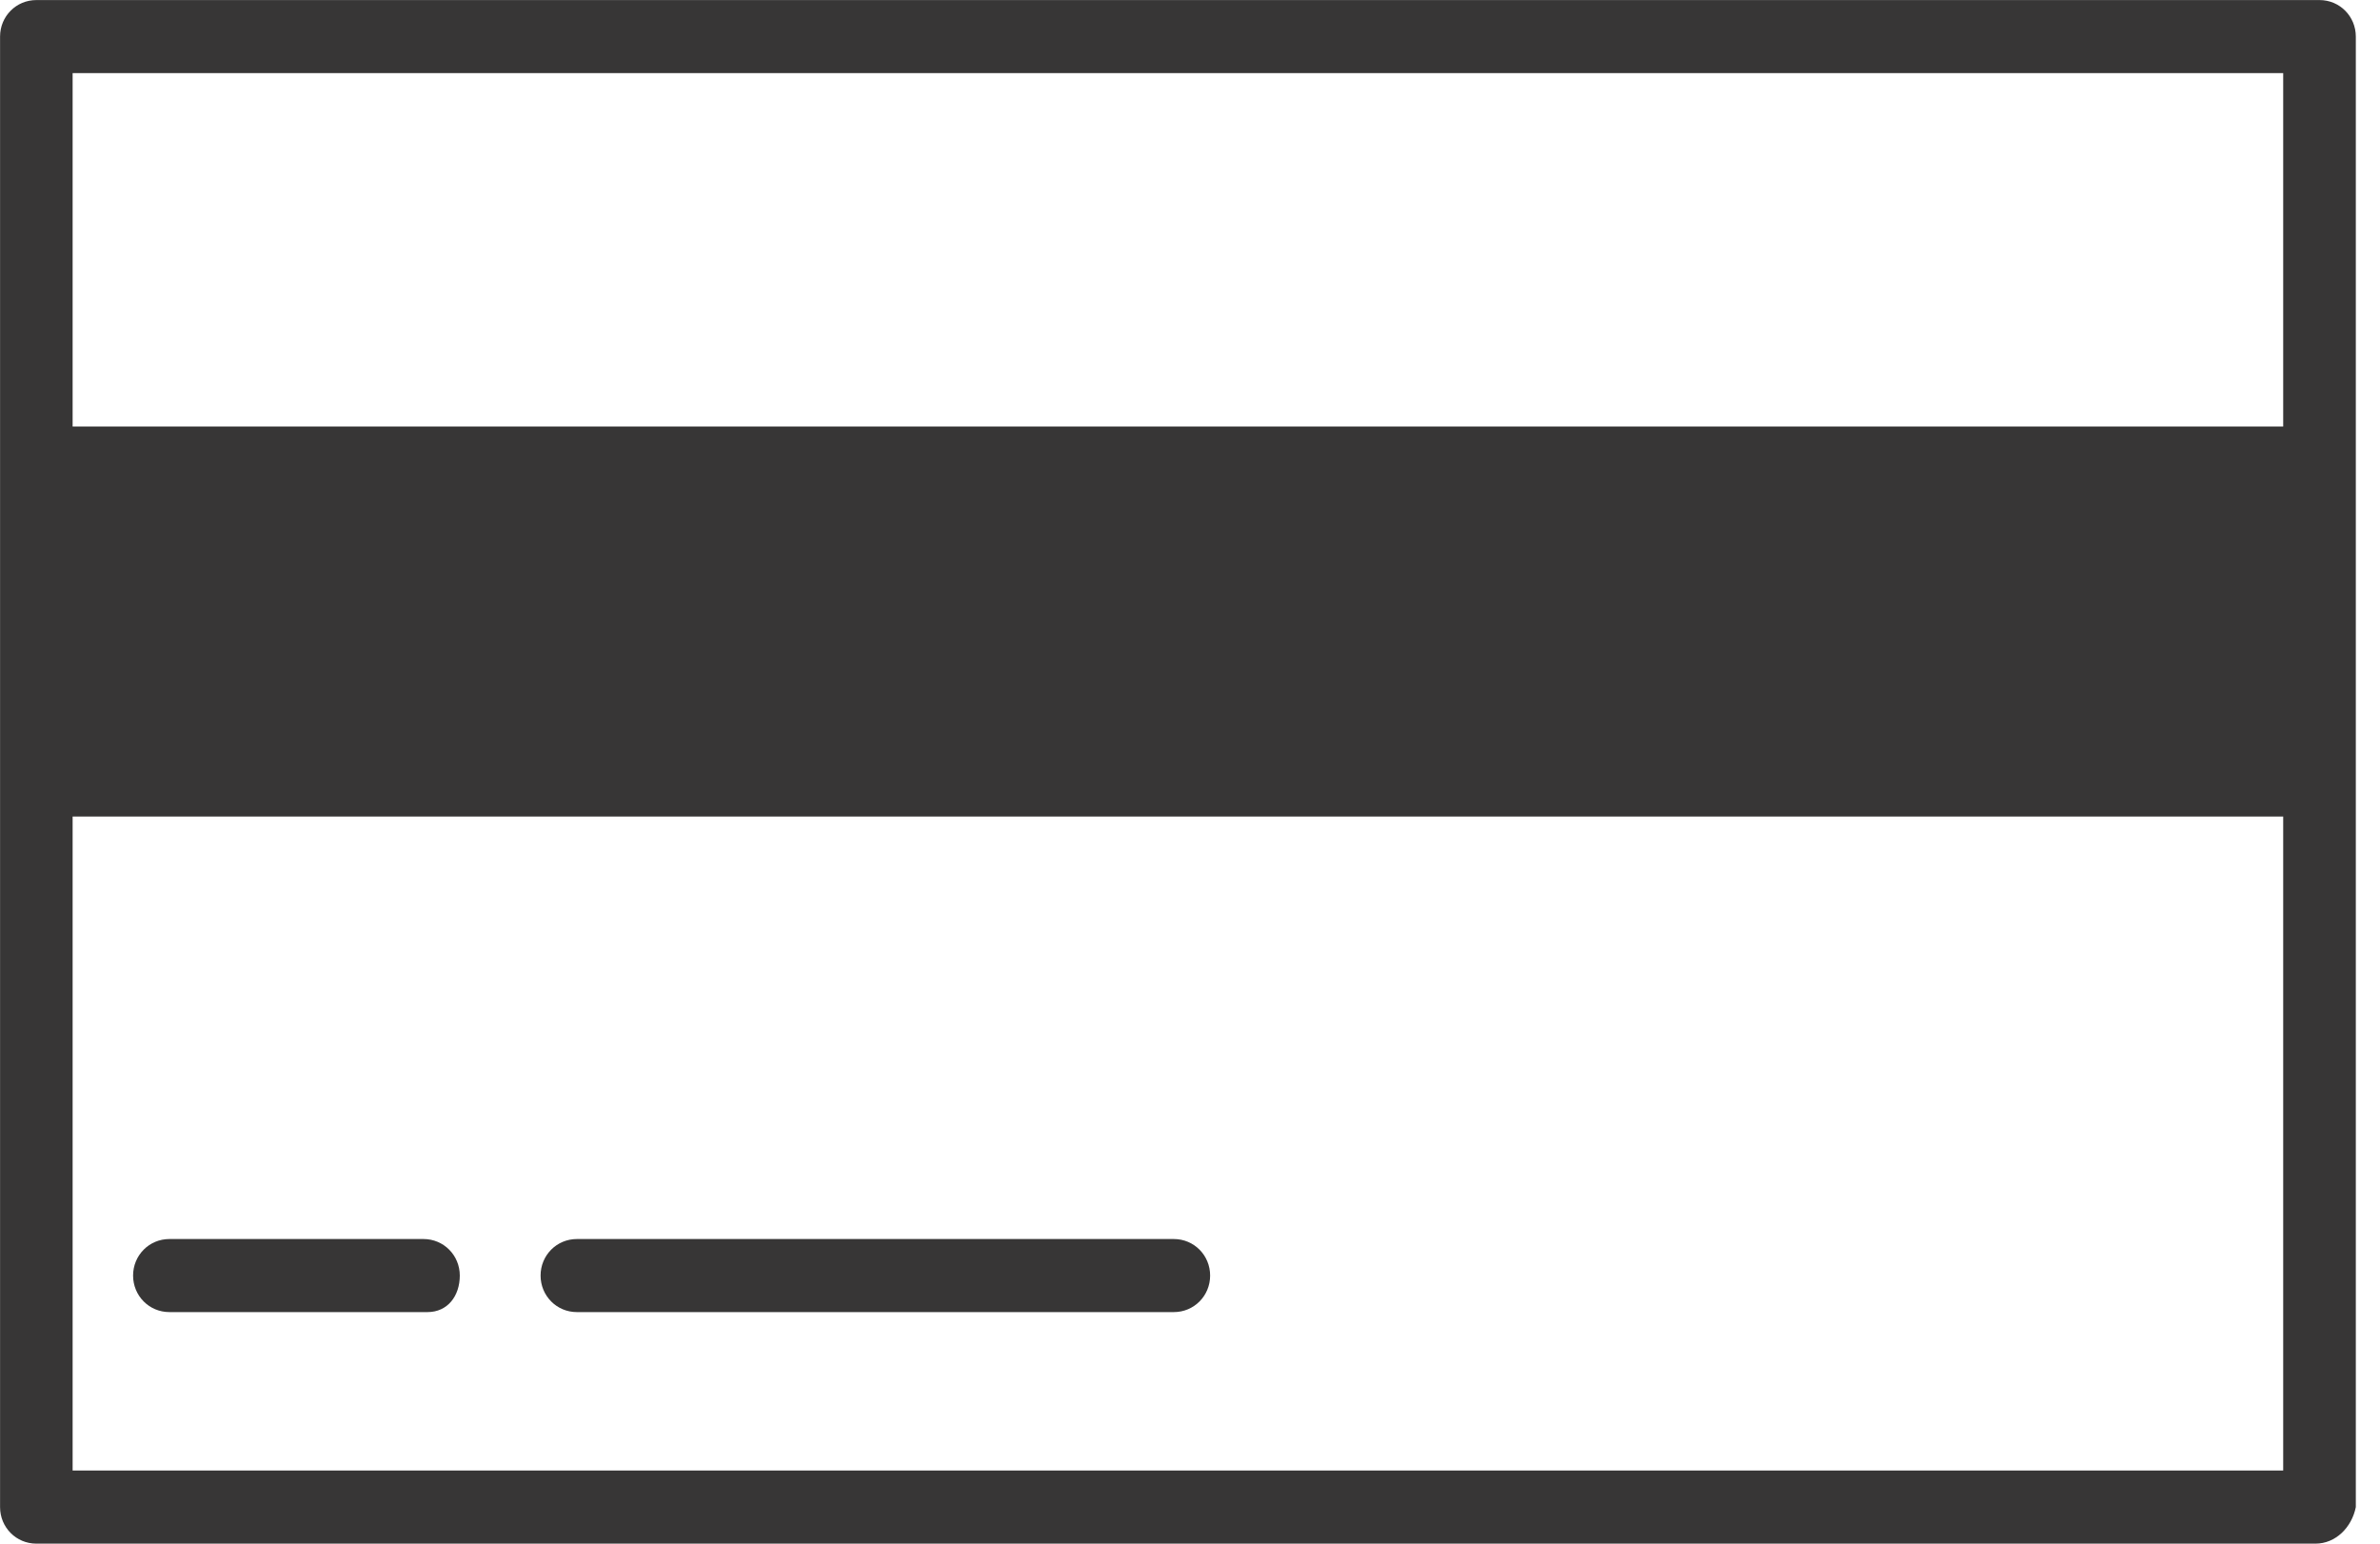 <svg height="24" viewBox="0 0 37 24" width="37" xmlns="http://www.w3.org/2000/svg"><g fill="#373636"><path d="m35.997 24h-35.432c-.314 0-.564-.253-.564-.568v-22.863c0-.316.251-.568.564-.568h35.495c.314 0 .564.253.564.568v22.863c-.063.316-.314.568-.627.568zm-34.868-1.137h34.366v-21.726h-34.366z"/><path d="m.564 6.632h35.495v6.063h-35.495z"/><path d="m18.249 20.4h-9.281c-.314 0-.564-.253-.564-.568 0-.316.251-.568.564-.568h9.281c.314 0 .564.253.564.568 0 .316-.251.568-.564.568z"/><path d="m6.647 20.4h-4.014c-.314 0-.564-.253-.564-.568 0-.316.251-.568.564-.568h3.951c.314 0 .564.253.564.568 0 .316-.188.568-.502.568z"/></g></svg>
